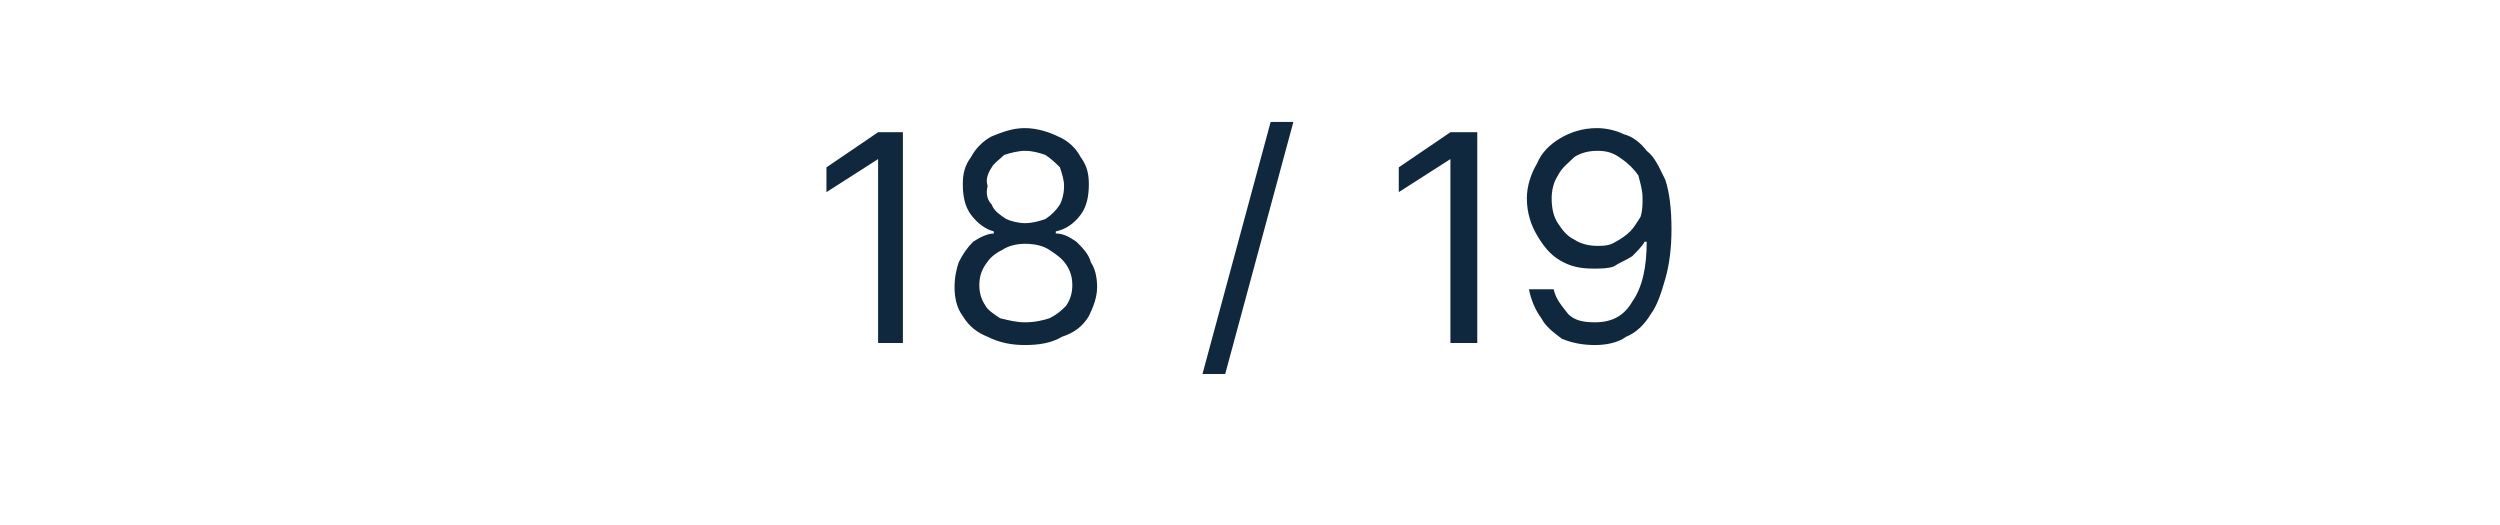 <?xml version="1.0" standalone="no"?><!DOCTYPE svg PUBLIC "-//W3C//DTD SVG 1.1//EN" "http://www.w3.org/Graphics/SVG/1.1/DTD/svg11.dtd"><svg xmlns="http://www.w3.org/2000/svg" version="1.1" width="121px" height="25.4px" viewBox="0 -3 121 25.4" style="top:-3px">  <desc>18 / 19</desc>  <defs/>  <g id="Polygon125883">    <path d="M 43.7 3.4 L 43.7 13.6 L 42.5 13.6 L 42.5 4.7 L 42.5 4.7 L 40 6.3 L 40 5.1 L 42.5 3.4 L 43.7 3.4 Z M 49.6 13.7 C 49 13.7 48.4 13.6 47.8 13.3 C 47.3 13.1 46.9 12.8 46.6 12.3 C 46.3 11.9 46.2 11.4 46.2 10.9 C 46.2 10.4 46.3 10 46.4 9.7 C 46.6 9.3 46.8 9 47.1 8.7 C 47.4 8.5 47.8 8.3 48.1 8.3 C 48.1 8.3 48.1 8.2 48.1 8.2 C 47.7 8.1 47.3 7.8 47 7.4 C 46.7 7 46.6 6.5 46.6 5.9 C 46.6 5.4 46.7 5 47 4.6 C 47.2 4.2 47.6 3.8 48 3.6 C 48.5 3.4 49 3.2 49.6 3.2 C 50.2 3.2 50.8 3.4 51.2 3.6 C 51.7 3.8 52.1 4.2 52.3 4.6 C 52.6 5 52.7 5.4 52.7 5.9 C 52.7 6.5 52.6 7 52.3 7.4 C 52 7.8 51.6 8.1 51.1 8.2 C 51.1 8.2 51.1 8.3 51.1 8.3 C 51.5 8.3 51.8 8.5 52.1 8.7 C 52.4 9 52.7 9.3 52.8 9.7 C 53 10 53.1 10.4 53.1 10.9 C 53.1 11.4 52.9 11.9 52.7 12.3 C 52.4 12.8 52 13.1 51.4 13.3 C 50.9 13.6 50.3 13.7 49.6 13.7 Z M 49.6 12.6 C 50.1 12.6 50.5 12.5 50.8 12.4 C 51.2 12.2 51.4 12 51.6 11.8 C 51.8 11.5 51.9 11.2 51.9 10.8 C 51.9 10.4 51.8 10.1 51.6 9.8 C 51.4 9.5 51.1 9.3 50.8 9.1 C 50.5 8.9 50.1 8.8 49.6 8.8 C 49.2 8.8 48.8 8.9 48.5 9.1 C 48.1 9.3 47.9 9.5 47.7 9.8 C 47.5 10.1 47.4 10.4 47.4 10.8 C 47.4 11.2 47.5 11.5 47.7 11.8 C 47.8 12 48.1 12.2 48.4 12.4 C 48.8 12.5 49.2 12.6 49.6 12.6 Z M 49.6 7.8 C 50 7.8 50.3 7.7 50.6 7.6 C 50.9 7.4 51.1 7.2 51.3 6.9 C 51.4 6.7 51.5 6.4 51.5 6 C 51.5 5.7 51.4 5.4 51.3 5.1 C 51.1 4.9 50.9 4.7 50.6 4.5 C 50.3 4.4 50 4.3 49.6 4.3 C 49.3 4.3 48.9 4.4 48.6 4.5 C 48.4 4.7 48.1 4.9 48 5.1 C 47.8 5.4 47.7 5.7 47.8 6 C 47.7 6.4 47.8 6.7 48 6.9 C 48.1 7.2 48.4 7.4 48.7 7.6 C 48.9 7.7 49.3 7.8 49.6 7.8 Z M 62.6 2.9 L 59.3 15.1 L 58.2 15.1 L 61.5 2.9 L 62.6 2.9 Z M 71.5 3.4 L 71.5 13.6 L 70.2 13.6 L 70.2 4.7 L 70.2 4.7 L 67.7 6.3 L 67.7 5.1 L 70.2 3.4 L 71.5 3.4 Z M 77.3 3.2 C 77.7 3.2 78.2 3.3 78.6 3.5 C 79 3.6 79.4 3.9 79.7 4.3 C 80.1 4.6 80.3 5.1 80.6 5.7 C 80.8 6.3 80.9 7.1 80.9 8.1 C 80.9 9 80.8 9.8 80.6 10.5 C 80.4 11.2 80.2 11.8 79.9 12.2 C 79.6 12.7 79.2 13.1 78.7 13.3 C 78.3 13.6 77.7 13.7 77.2 13.7 C 76.6 13.7 76.1 13.6 75.6 13.4 C 75.2 13.1 74.8 12.8 74.6 12.4 C 74.3 12 74.1 11.5 74 11 C 74 11 75.2 11 75.2 11 C 75.3 11.5 75.6 11.8 75.9 12.2 C 76.2 12.5 76.6 12.6 77.2 12.6 C 78 12.6 78.6 12.3 79 11.6 C 79.5 10.9 79.7 9.9 79.7 8.7 C 79.7 8.7 79.6 8.7 79.6 8.7 C 79.5 8.9 79.2 9.2 79 9.4 C 78.7 9.6 78.4 9.7 78.1 9.9 C 77.8 10 77.5 10 77.1 10 C 76.5 10 76 9.9 75.5 9.6 C 75 9.3 74.7 8.9 74.4 8.4 C 74.1 7.9 73.9 7.3 73.9 6.6 C 73.9 6 74.1 5.4 74.4 4.9 C 74.6 4.4 75 4 75.5 3.7 C 76 3.4 76.6 3.2 77.3 3.2 Z M 77.3 4.3 C 76.9 4.3 76.5 4.4 76.2 4.6 C 75.9 4.9 75.6 5.1 75.4 5.5 C 75.2 5.8 75.1 6.2 75.1 6.6 C 75.1 7.1 75.2 7.5 75.4 7.8 C 75.6 8.1 75.8 8.4 76.2 8.6 C 76.5 8.8 76.9 8.9 77.3 8.9 C 77.6 8.9 77.9 8.9 78.2 8.7 C 78.4 8.6 78.7 8.4 78.9 8.2 C 79.1 8 79.2 7.8 79.4 7.5 C 79.5 7.2 79.5 6.9 79.5 6.6 C 79.5 6.2 79.4 5.9 79.3 5.5 C 79.1 5.2 78.8 4.9 78.5 4.7 C 78.1 4.4 77.8 4.3 77.3 4.3 Z " stroke="none" fill="#10283d"/>  </g></svg>